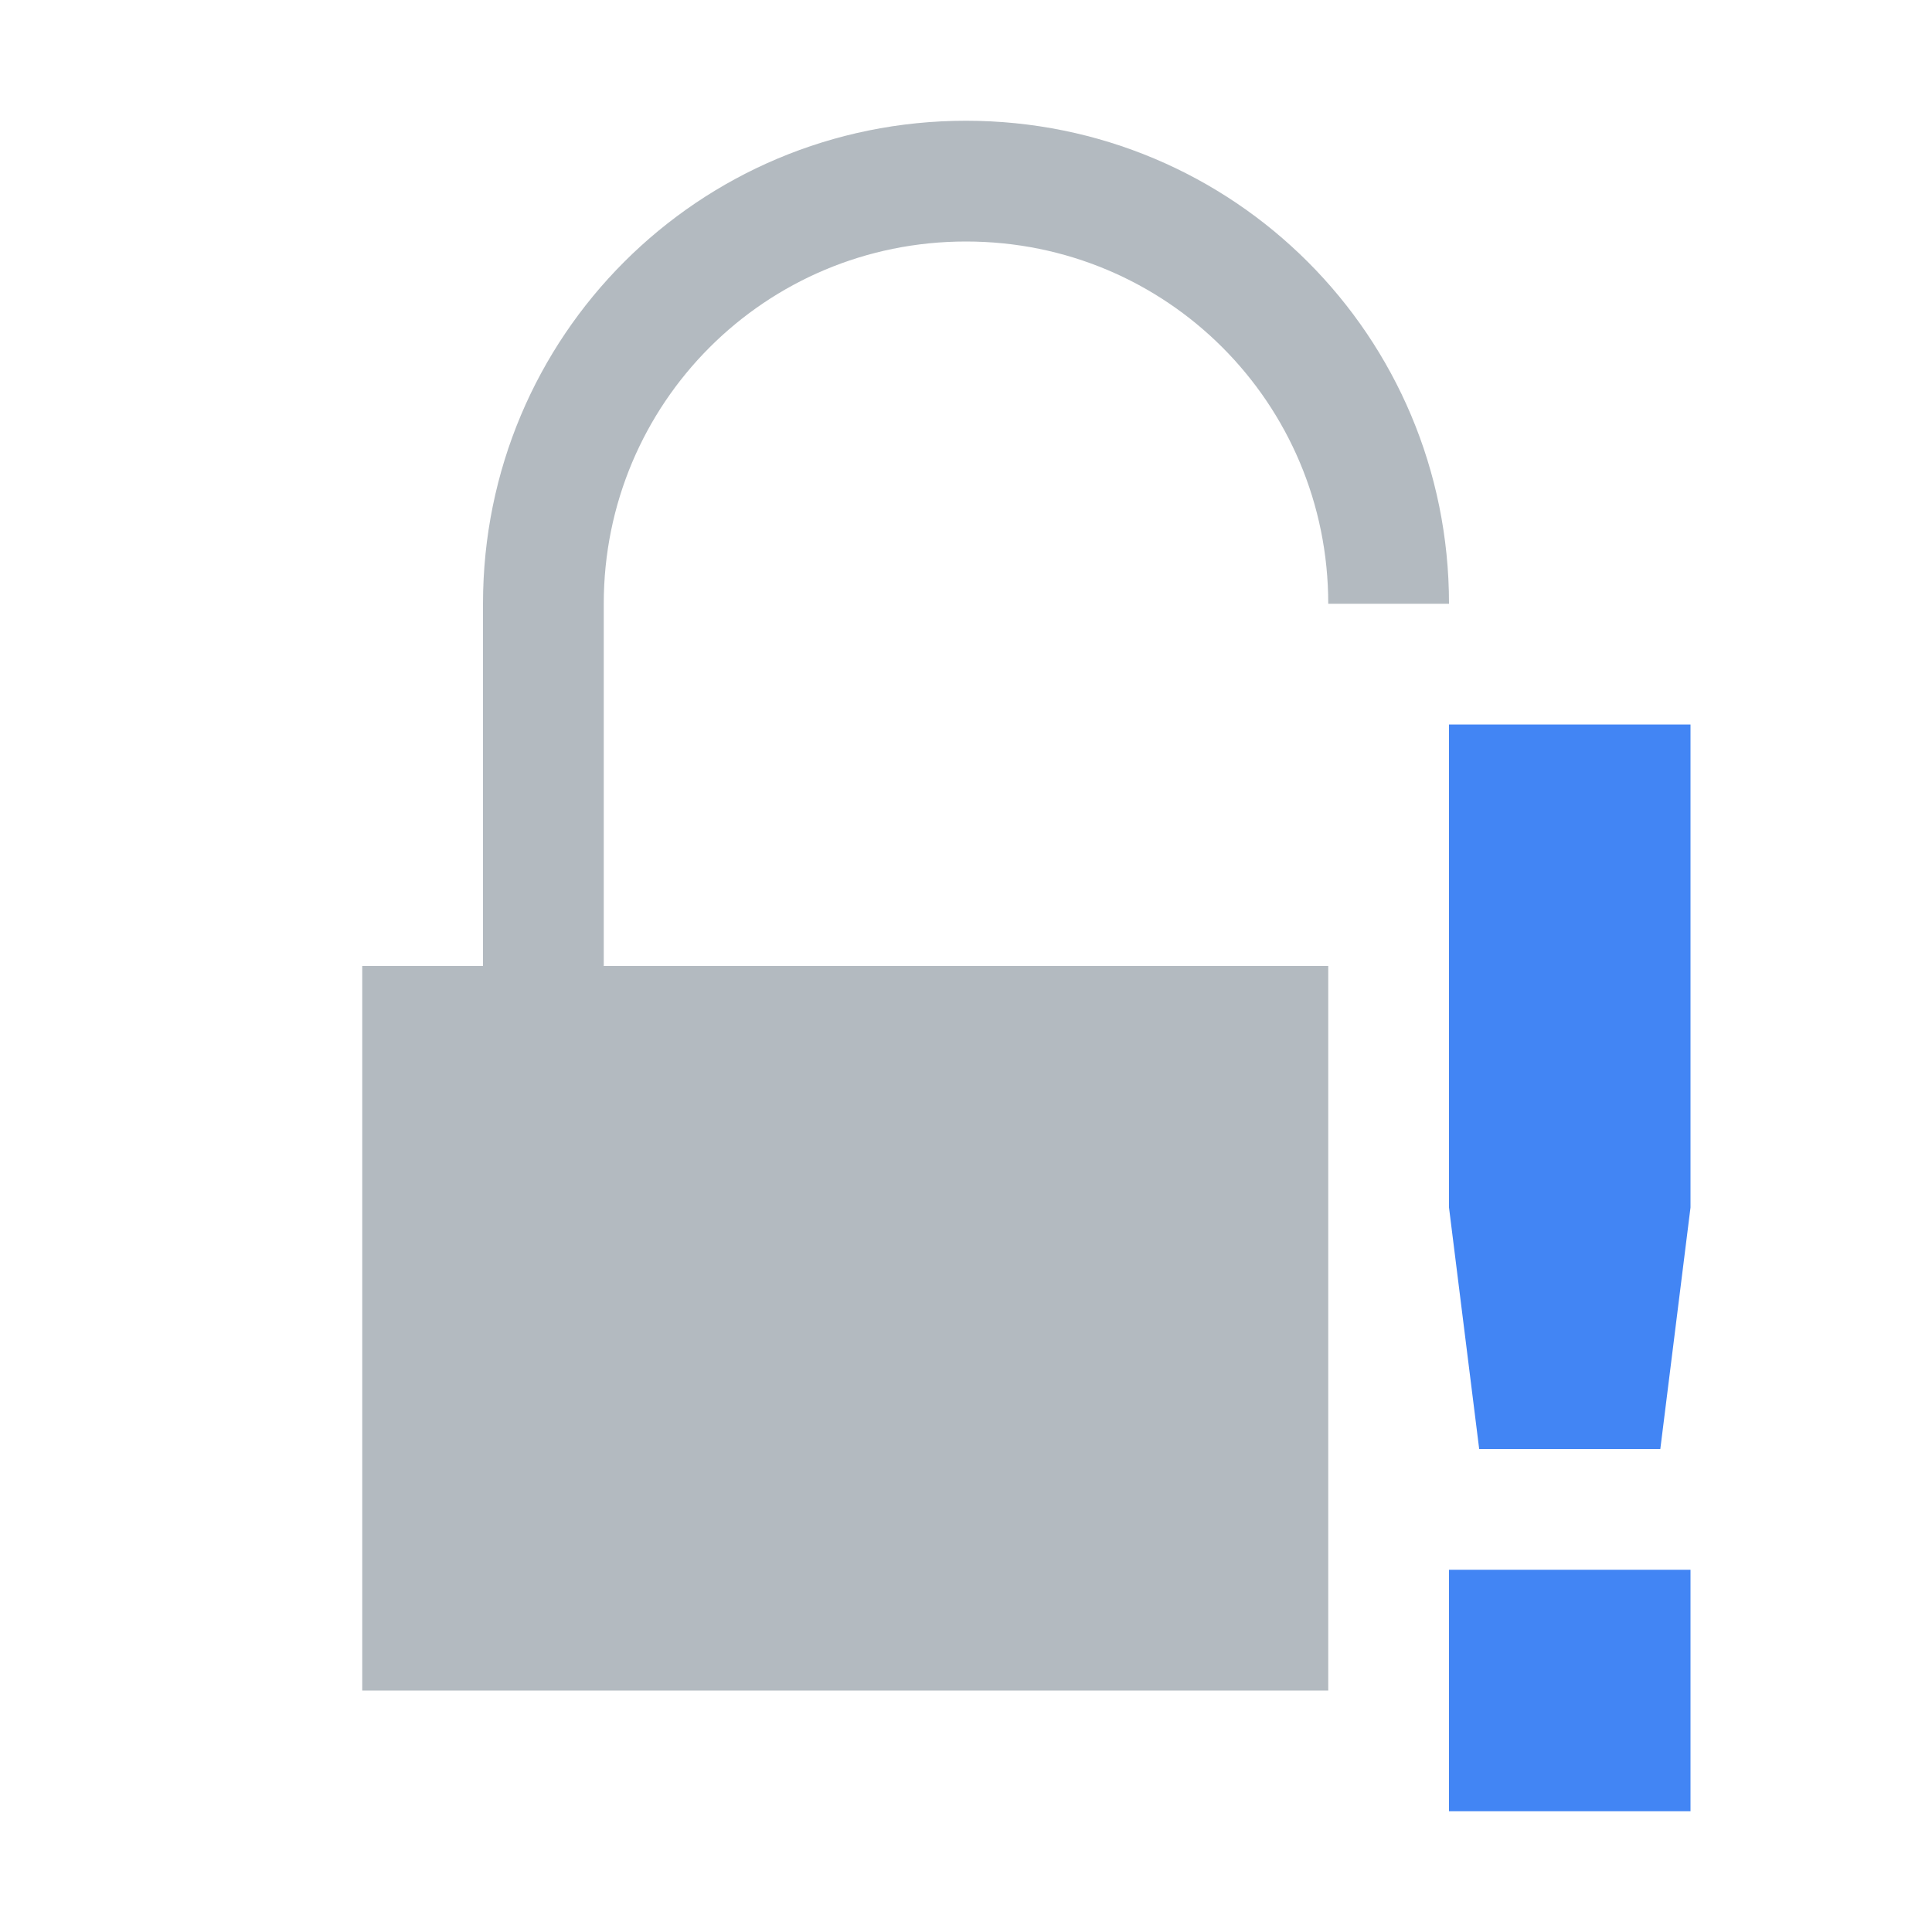 <svg xmlns="http://www.w3.org/2000/svg" width="16" height="16" version="1.1">
 <path style="fill:#02182d;opacity:0.3" d="M 8,1 C 5.784,1 4,2.784 4,5 V 8 H 5 V 5 C 5,3.338 6.338,2 8,2 9.662,2 11,3.338 11,5 H 12 C 12,2.784 10.216,1 8,1 Z M 3,8 V 14 H 11 V 8 Z"/>
 <path style="fill:#4285f4" class="warning" d="M 12,6 V 10 L 12.25,12 H 13.75 L 14,10 V 6 Z M 12,13 V 15 H 14 V 13 Z"/>
</svg>
